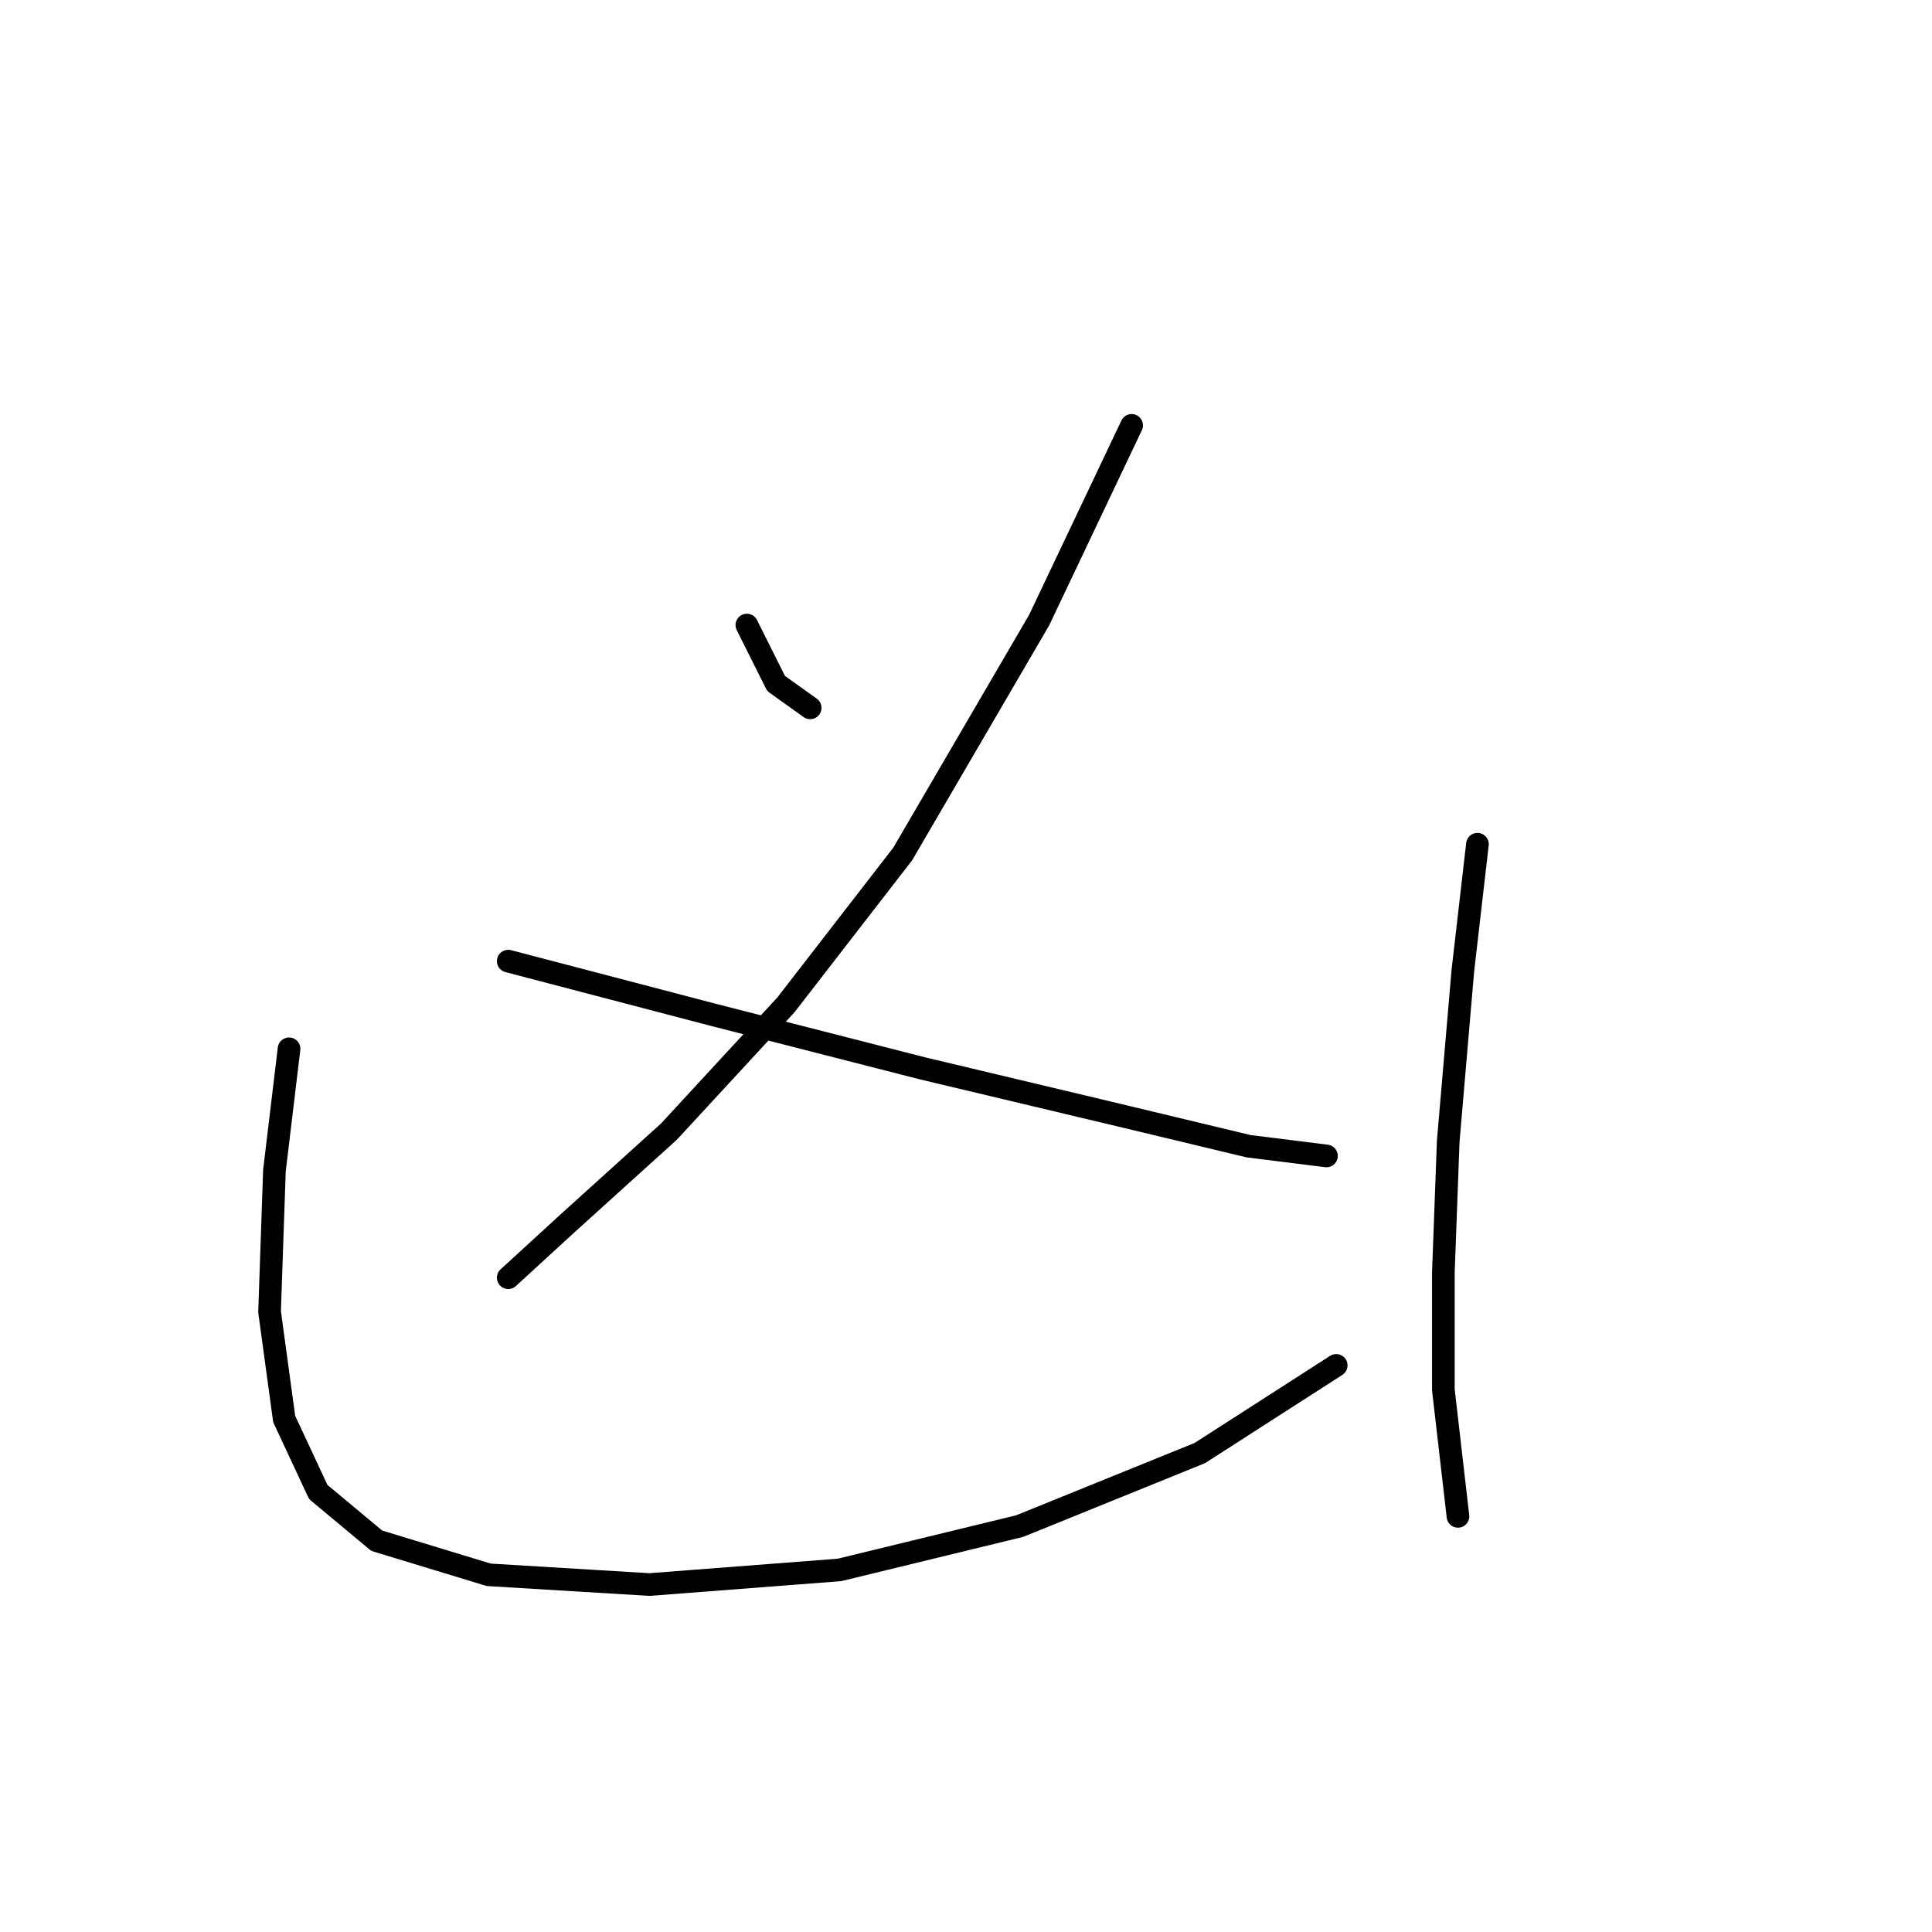 <?xml version="1.0" standalone="no"?>
    <svg width="256" height="256" xmlns="http://www.w3.org/2000/svg" version="1.1">
    <polyline stroke="black" stroke-width="3" stroke-linecap="round" fill="transparent" stroke-linejoin="round" points="98.964 82.824 102.837 90.568 107.354 93.795 107.354 93.795 " />
        <polyline stroke="black" stroke-width="3" stroke-linecap="round" fill="transparent" stroke-linejoin="round" points="149.948 56.364 137.686 82.179 119.616 113.156 104.127 133.163 88.639 149.942 75.086 162.204 67.342 169.303 67.342 169.303 " />
        <polyline stroke="black" stroke-width="3" stroke-linecap="round" fill="transparent" stroke-linejoin="round" points="67.342 127.354 94.447 134.453 122.198 141.552 149.303 148.006 165.437 151.878 175.763 153.169 175.763 153.169 " />
        <polyline stroke="black" stroke-width="3" stroke-linecap="round" fill="transparent" stroke-linejoin="round" points="38.3 138.971 36.364 155.105 35.719 173.821 37.655 188.019 42.172 197.699 49.917 204.153 64.76 208.67 86.057 209.961 111.226 208.025 135.105 202.217 158.984 192.536 177.054 180.92 177.054 180.92 " />
        <polyline stroke="black" stroke-width="3" stroke-linecap="round" fill="transparent" stroke-linejoin="round" points="195.769 111.865 193.833 128.645 191.897 151.233 191.252 168.658 191.252 184.146 193.188 200.926 193.188 200.926 " />
        </svg>